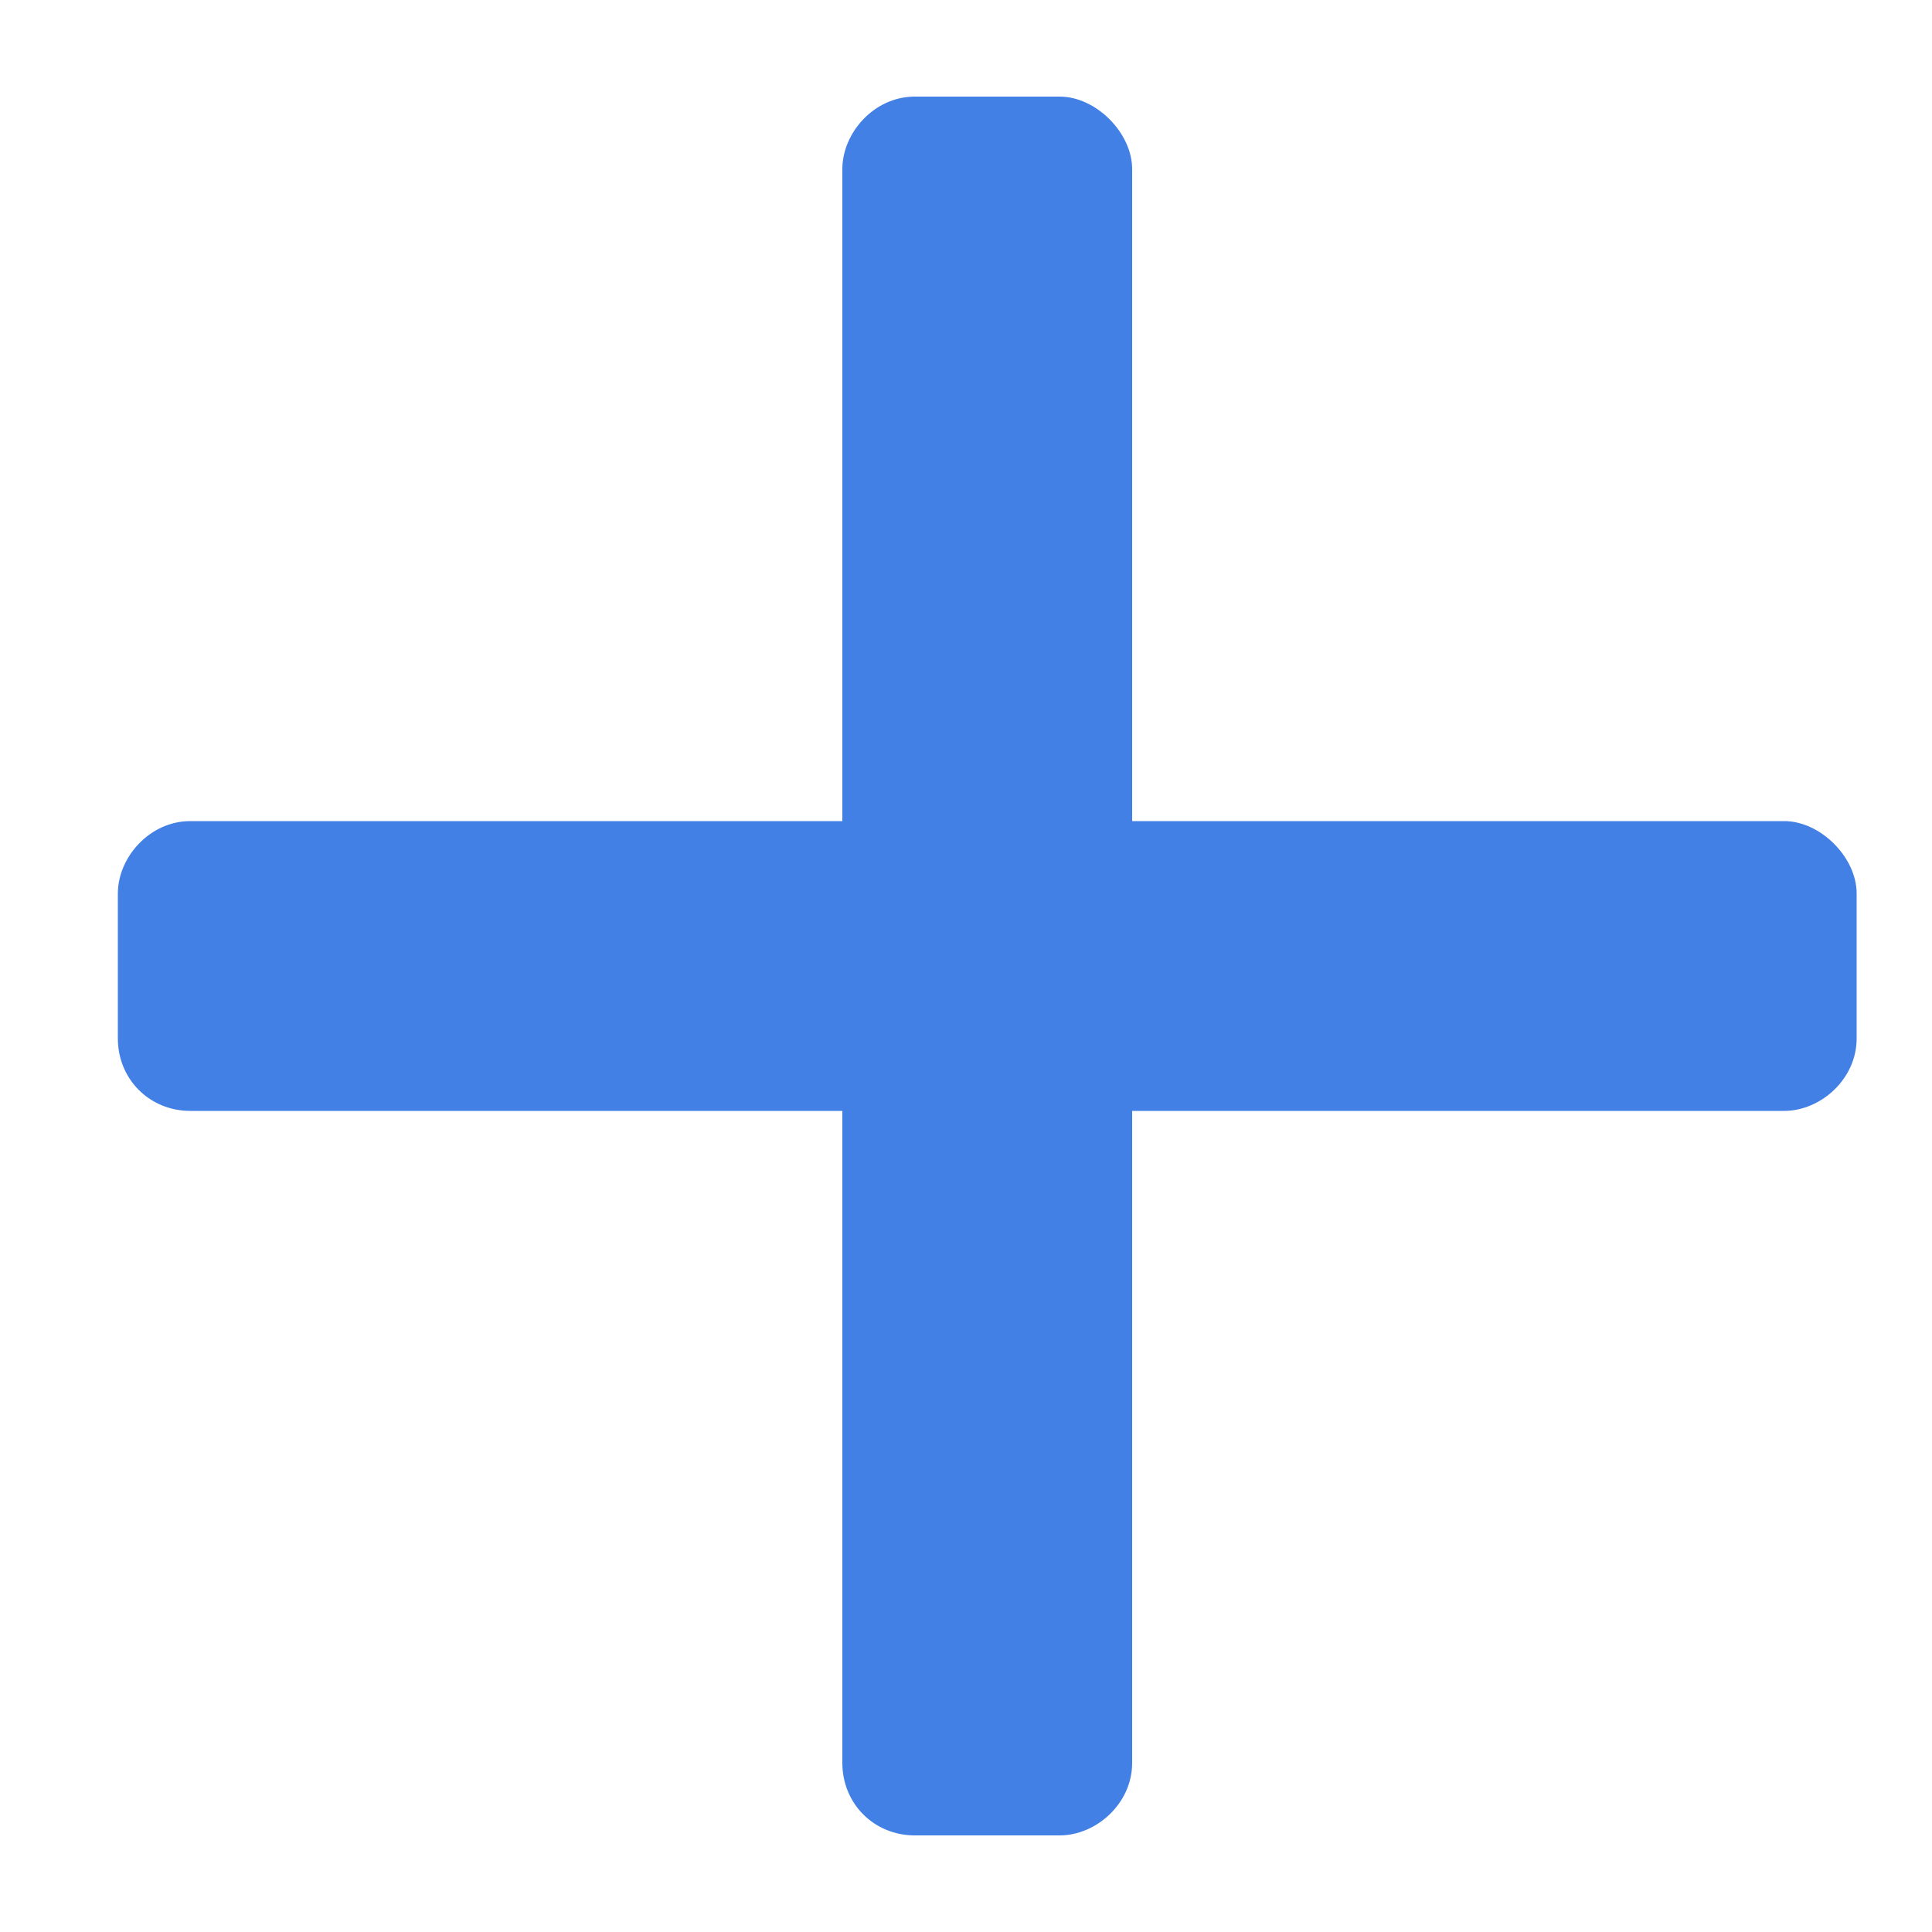 <svg width="10" height="10" viewBox="0 0 10 10" fill="none" xmlns="http://www.w3.org/2000/svg">
<path d="M9.235 4.25C9.423 4.25 9.61 4.438 9.61 4.625L9.61 5.375C9.61 5.586 9.423 5.75 9.235 5.75H5.86L5.86 9.125C5.86 9.336 5.673 9.5 5.485 9.5H4.735C4.524 9.5 4.36 9.336 4.36 9.125L4.36 5.75H0.985C0.774 5.75 0.61 5.586 0.61 5.375V4.625C0.61 4.438 0.774 4.25 0.985 4.25H4.36L4.36 0.875C4.36 0.688 4.524 0.5 4.735 0.5L5.485 0.5C5.673 0.5 5.86 0.688 5.86 0.875L5.86 4.25H9.235Z" fill="#4380E5"/>
</svg>
